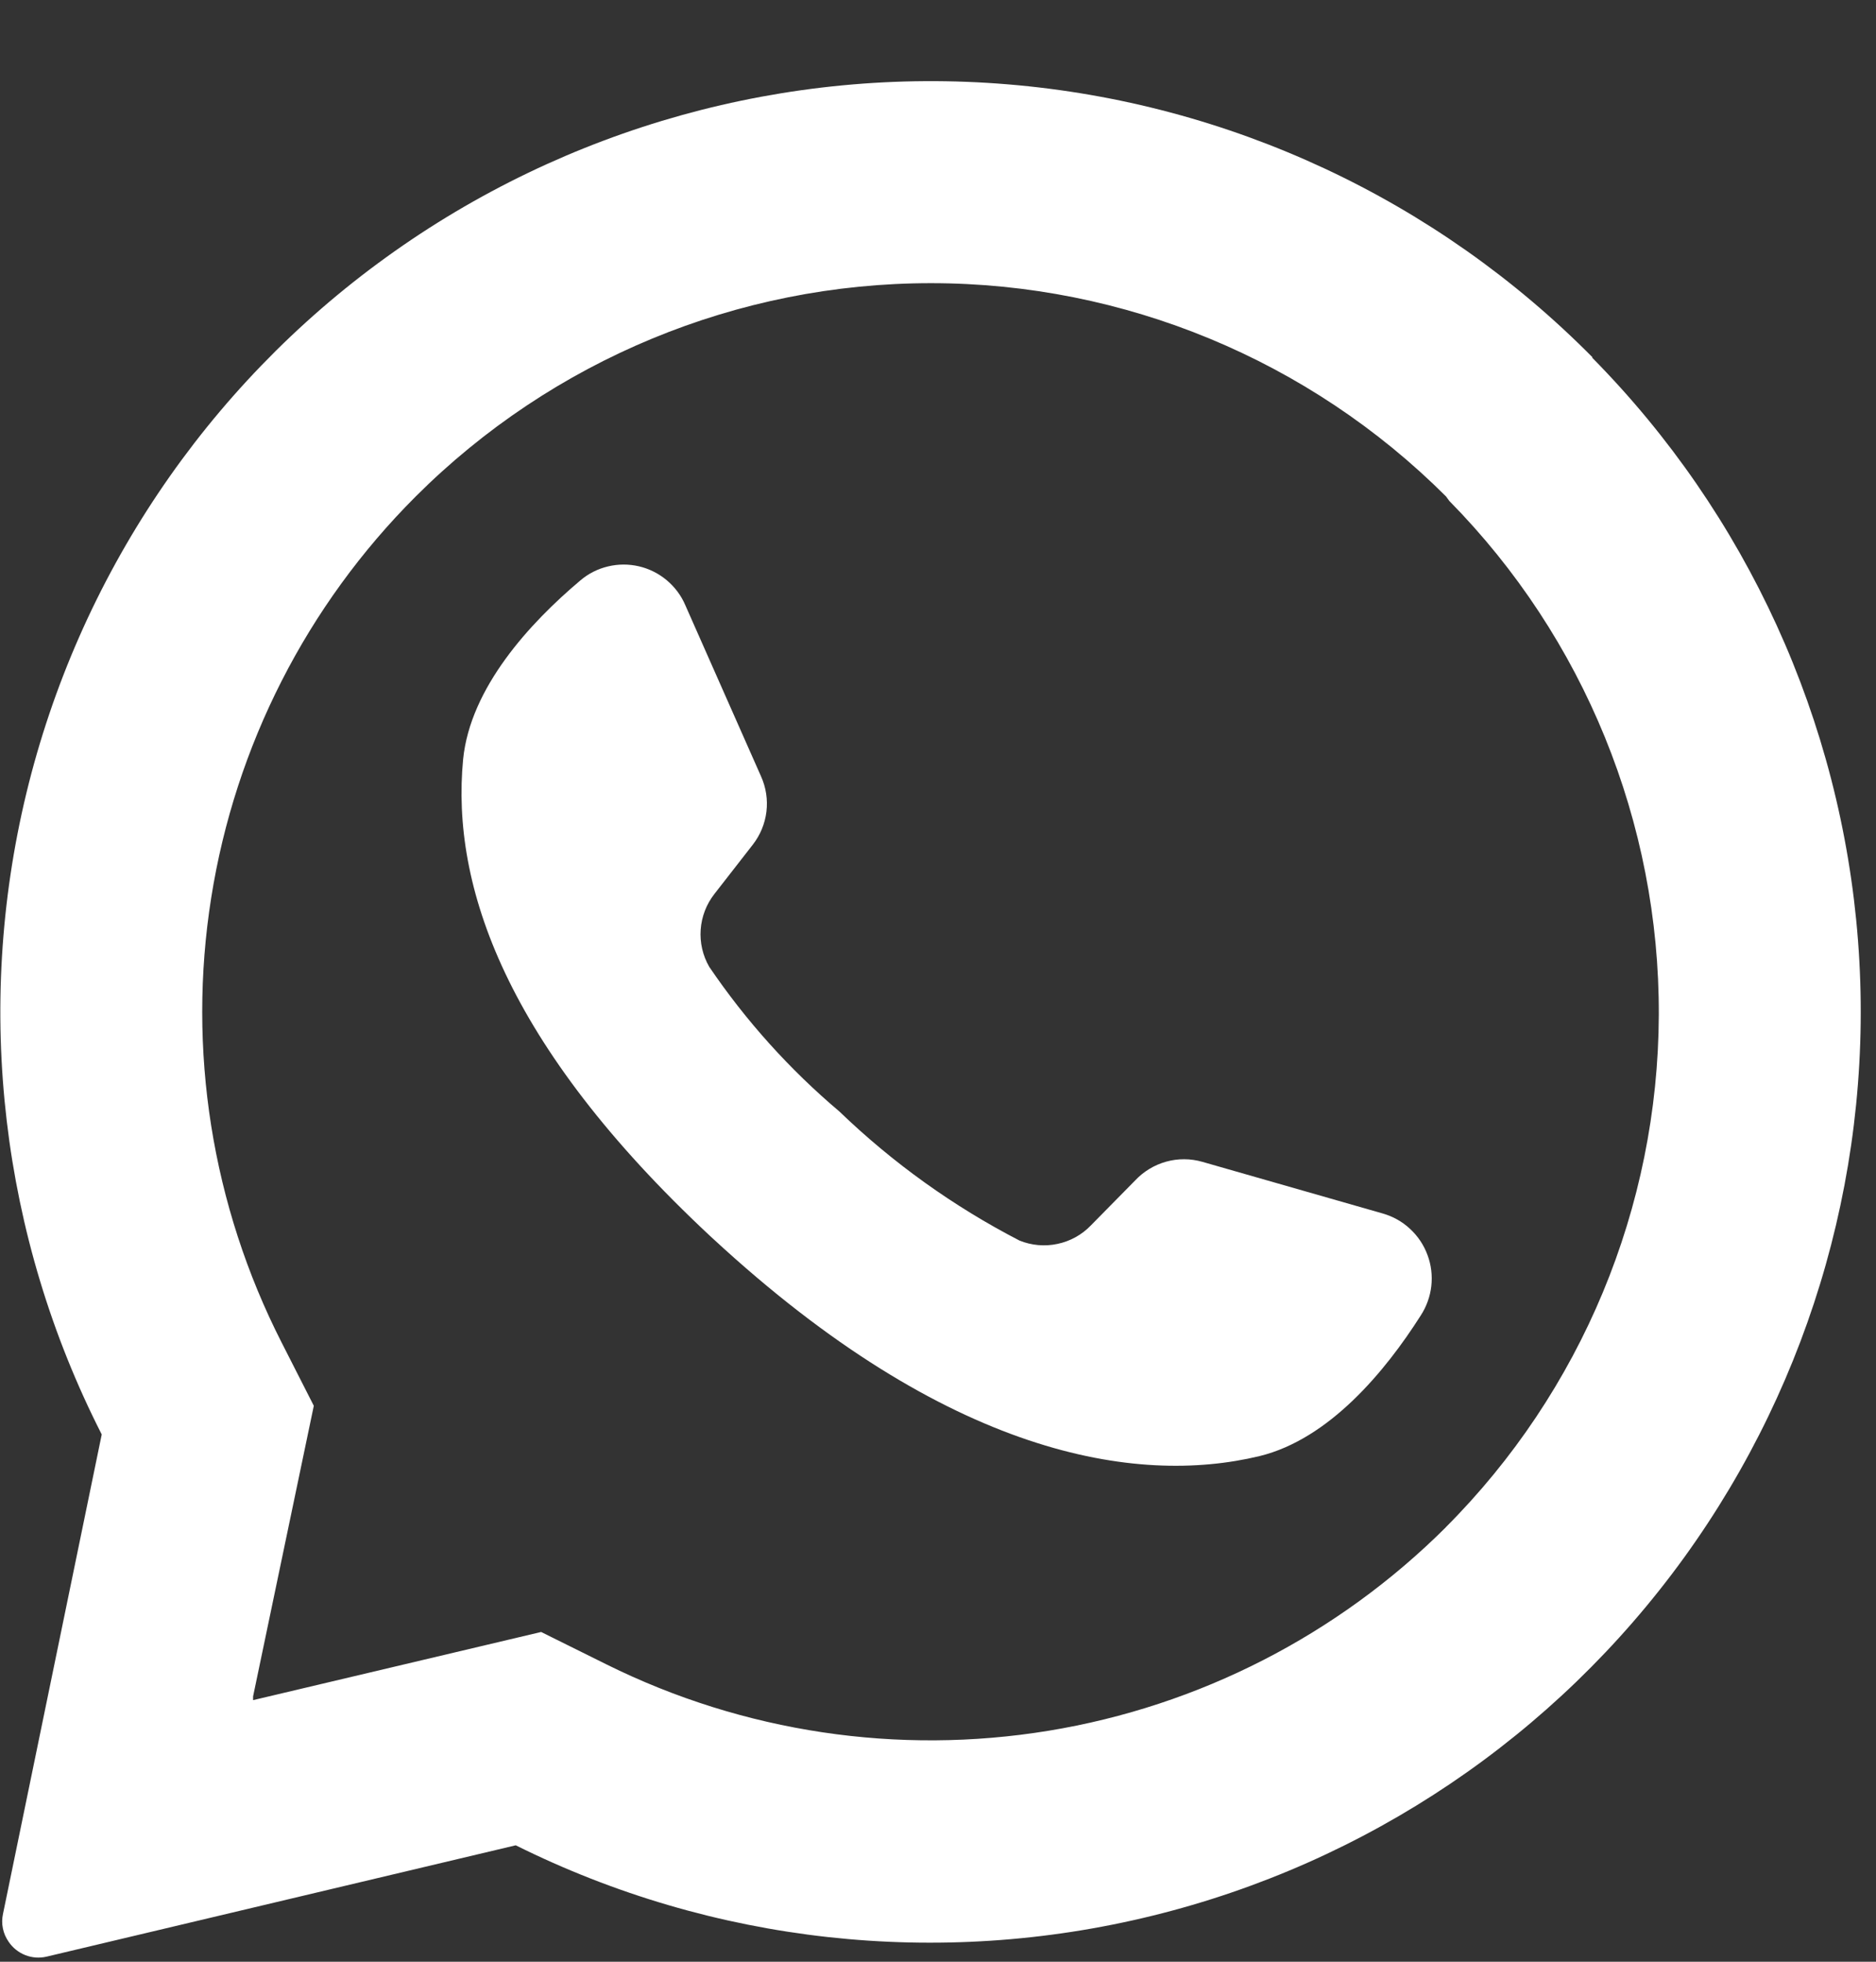 <svg width="22" height="23" viewBox="0 0 22 23" fill="none" xmlns="http://www.w3.org/2000/svg">
<rect x="0" y="0" width="22" height="23" fill="#333333" stroke="none"/>
<path d="M18.677 4.191C16.847 2.34 14.415 1.204 11.82 0.989C9.225 0.773 6.639 1.493 4.528 3.017C2.417 4.541 0.921 6.77 0.309 9.301C-0.302 11.832 0.011 14.498 1.193 16.818L0.035 22.44C0.023 22.496 0.022 22.554 0.034 22.61C0.045 22.666 0.069 22.72 0.102 22.767C0.15 22.838 0.218 22.892 0.298 22.923C0.377 22.954 0.465 22.96 0.548 22.94L6.048 21.635C8.361 22.786 11.008 23.078 13.517 22.46C16.026 21.843 18.235 20.355 19.75 18.261C21.264 16.167 21.987 13.604 21.789 11.028C21.591 8.451 20.485 6.029 18.669 4.191H18.677ZM16.958 17.904C15.692 19.167 14.062 20.003 12.296 20.292C10.531 20.581 8.719 20.31 7.116 19.516L6.346 19.134L2.968 19.933V19.889L3.68 16.482L3.303 15.741C2.484 14.134 2.194 12.308 2.477 10.525C2.759 8.743 3.599 7.096 4.875 5.821C6.478 4.22 8.651 3.32 10.917 3.32C13.182 3.32 15.355 4.22 16.958 5.821L16.996 5.873C18.578 7.479 19.461 9.646 19.453 11.9C19.444 14.155 18.546 16.314 16.952 17.909L16.958 17.904Z" fill="white"/>
<path d="M16.66 15.425C16.246 16.076 15.589 16.872 14.77 17.072C13.322 17.42 11.119 17.072 8.361 14.522L8.326 14.49C5.926 12.25 5.289 10.383 5.431 8.903C5.515 8.061 6.216 7.302 6.806 6.805C6.9 6.725 7.011 6.669 7.13 6.641C7.25 6.612 7.374 6.612 7.494 6.64C7.613 6.668 7.725 6.724 7.819 6.803C7.913 6.882 7.988 6.981 8.036 7.094L8.925 9.103C8.983 9.232 9.005 9.375 8.988 9.516C8.971 9.656 8.916 9.79 8.829 9.902L8.378 10.481C8.284 10.601 8.228 10.746 8.217 10.899C8.206 11.051 8.241 11.203 8.317 11.335C8.746 11.967 9.259 12.538 9.843 13.031C10.47 13.635 11.182 14.145 11.956 14.545C12.097 14.602 12.252 14.616 12.401 14.584C12.55 14.553 12.686 14.478 12.792 14.368L13.31 13.842C13.409 13.736 13.535 13.659 13.675 13.62C13.814 13.581 13.962 13.582 14.101 13.622L16.214 14.227C16.334 14.261 16.444 14.322 16.535 14.407C16.627 14.492 16.697 14.596 16.74 14.713C16.784 14.83 16.799 14.955 16.785 15.079C16.771 15.202 16.728 15.321 16.66 15.425Z" fill="white"/>
</svg>
